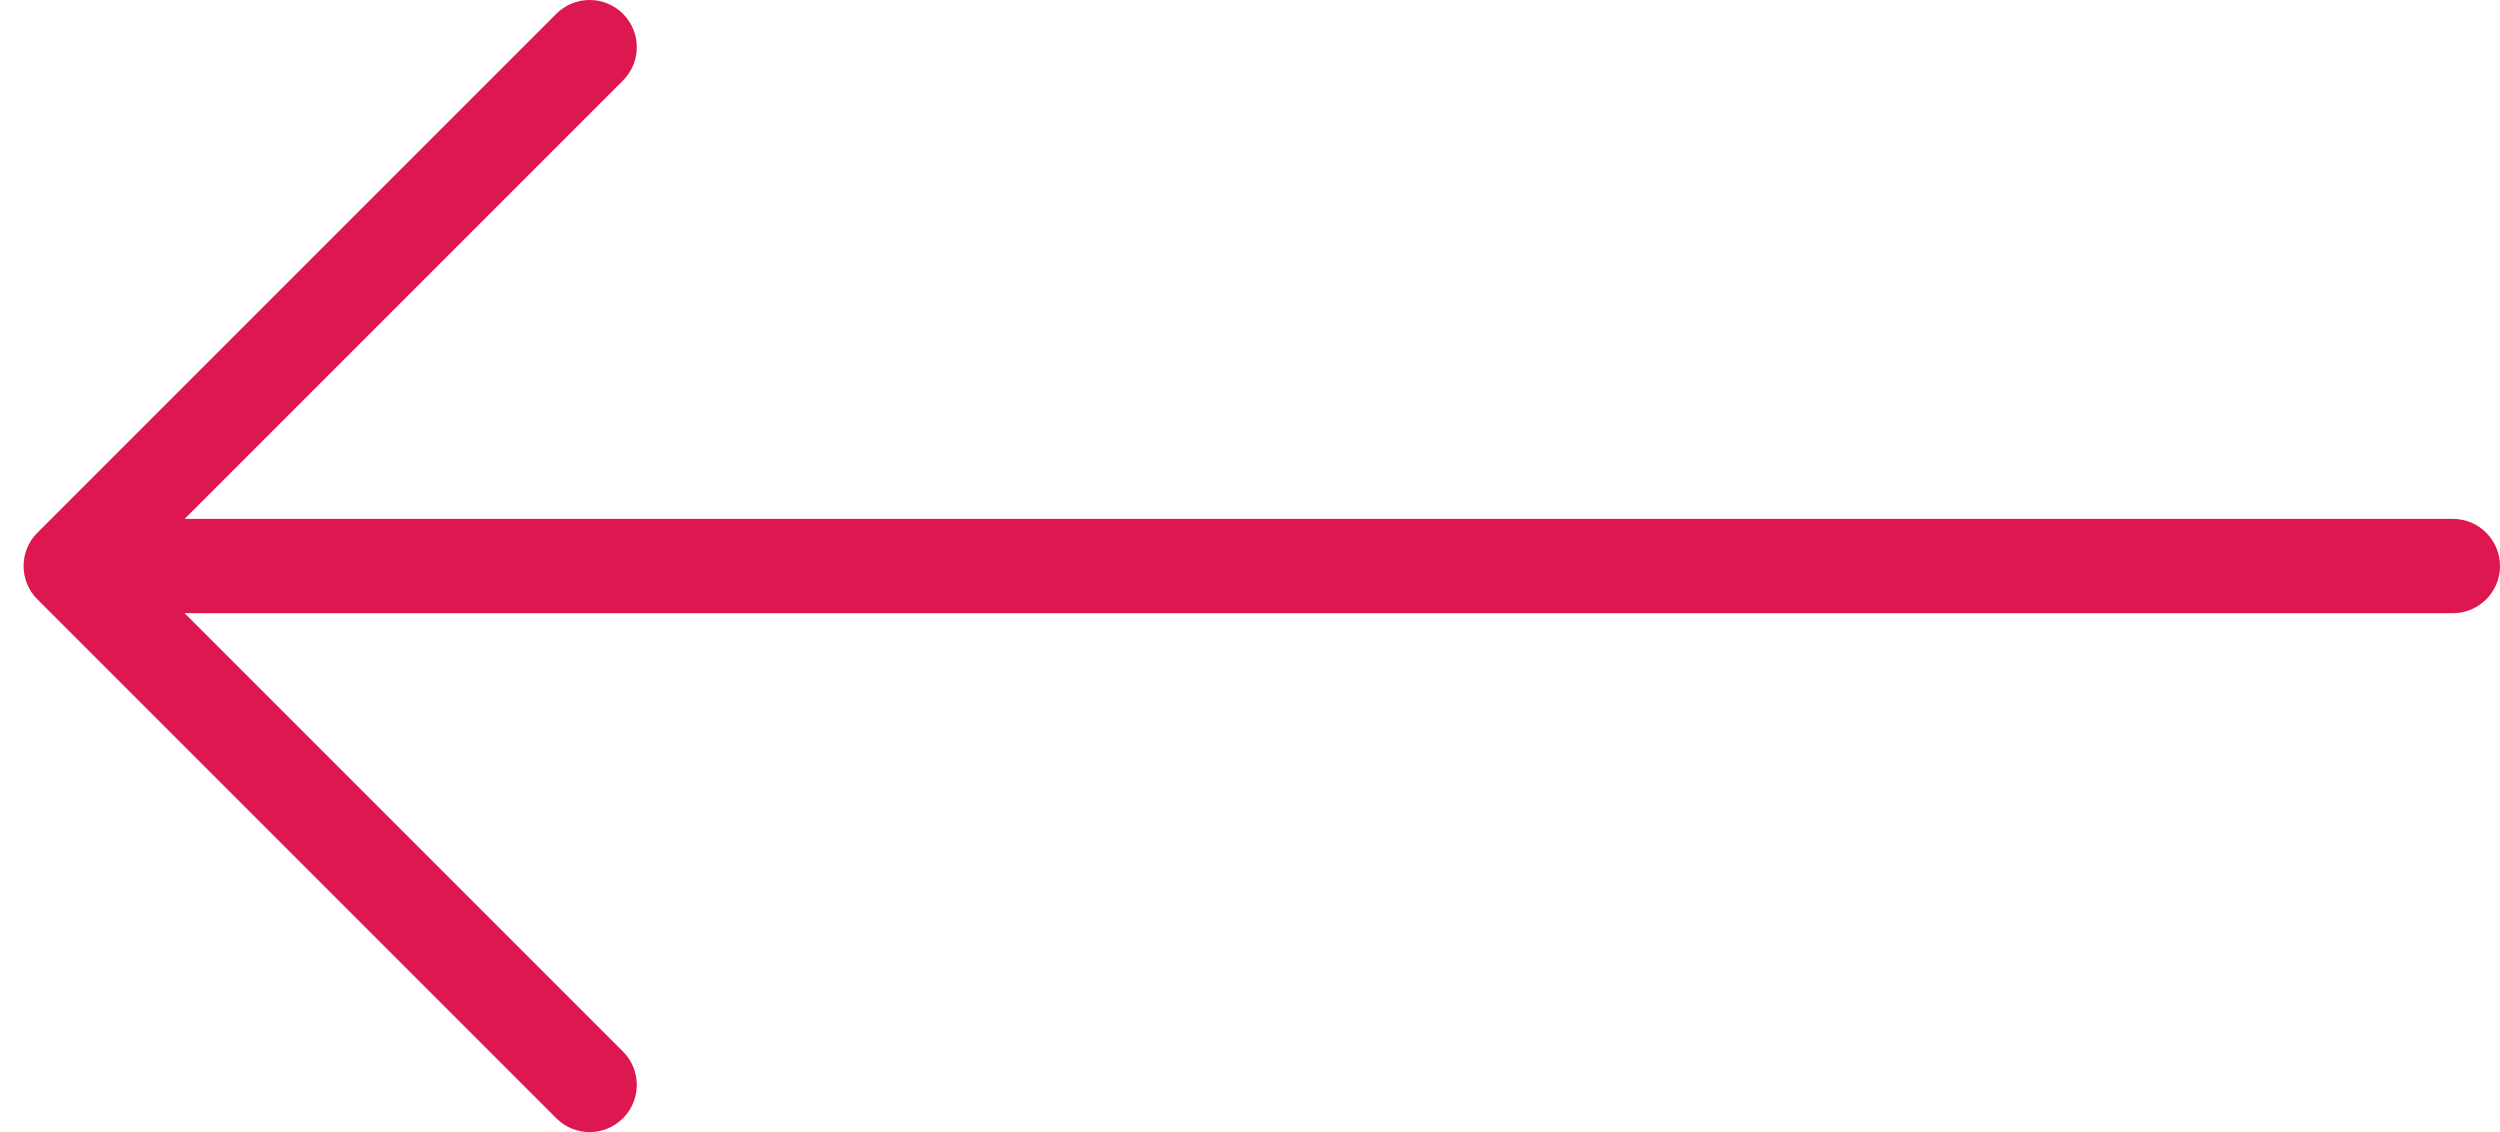 <svg width="53" height="24" viewBox="0 0 53 24" fill="none" xmlns="http://www.w3.org/2000/svg">
    <path d="M13.207 22.293C13.598 22.683 13.598 23.317 13.207 23.707C12.817 24.098 12.183 24.098 11.793 23.707L13.207 22.293ZM1.5 12L0.793 12.707C0.402 12.317 0.402 11.683 0.793 11.293L1.5 12ZM11.793 0.293C12.183 -0.098 12.817 -0.098 13.207 0.293C13.598 0.683 13.598 1.317 13.207 1.707L11.793 0.293ZM2 13C1.448 13 1 12.552 1 12C1 11.448 1.448 11 2 11V13ZM52 11C52.552 11 53 11.448 53 12C53 12.552 52.552 13 52 13L52 11ZM11.793 23.707L0.793 12.707L2.207 11.293L13.207 22.293L11.793 23.707ZM0.793 11.293L11.793 0.293L13.207 1.707L2.207 12.707L0.793 11.293ZM2 11L52 11L52 13L2 13V11Z" fill="#DD1851"/>
</svg>
